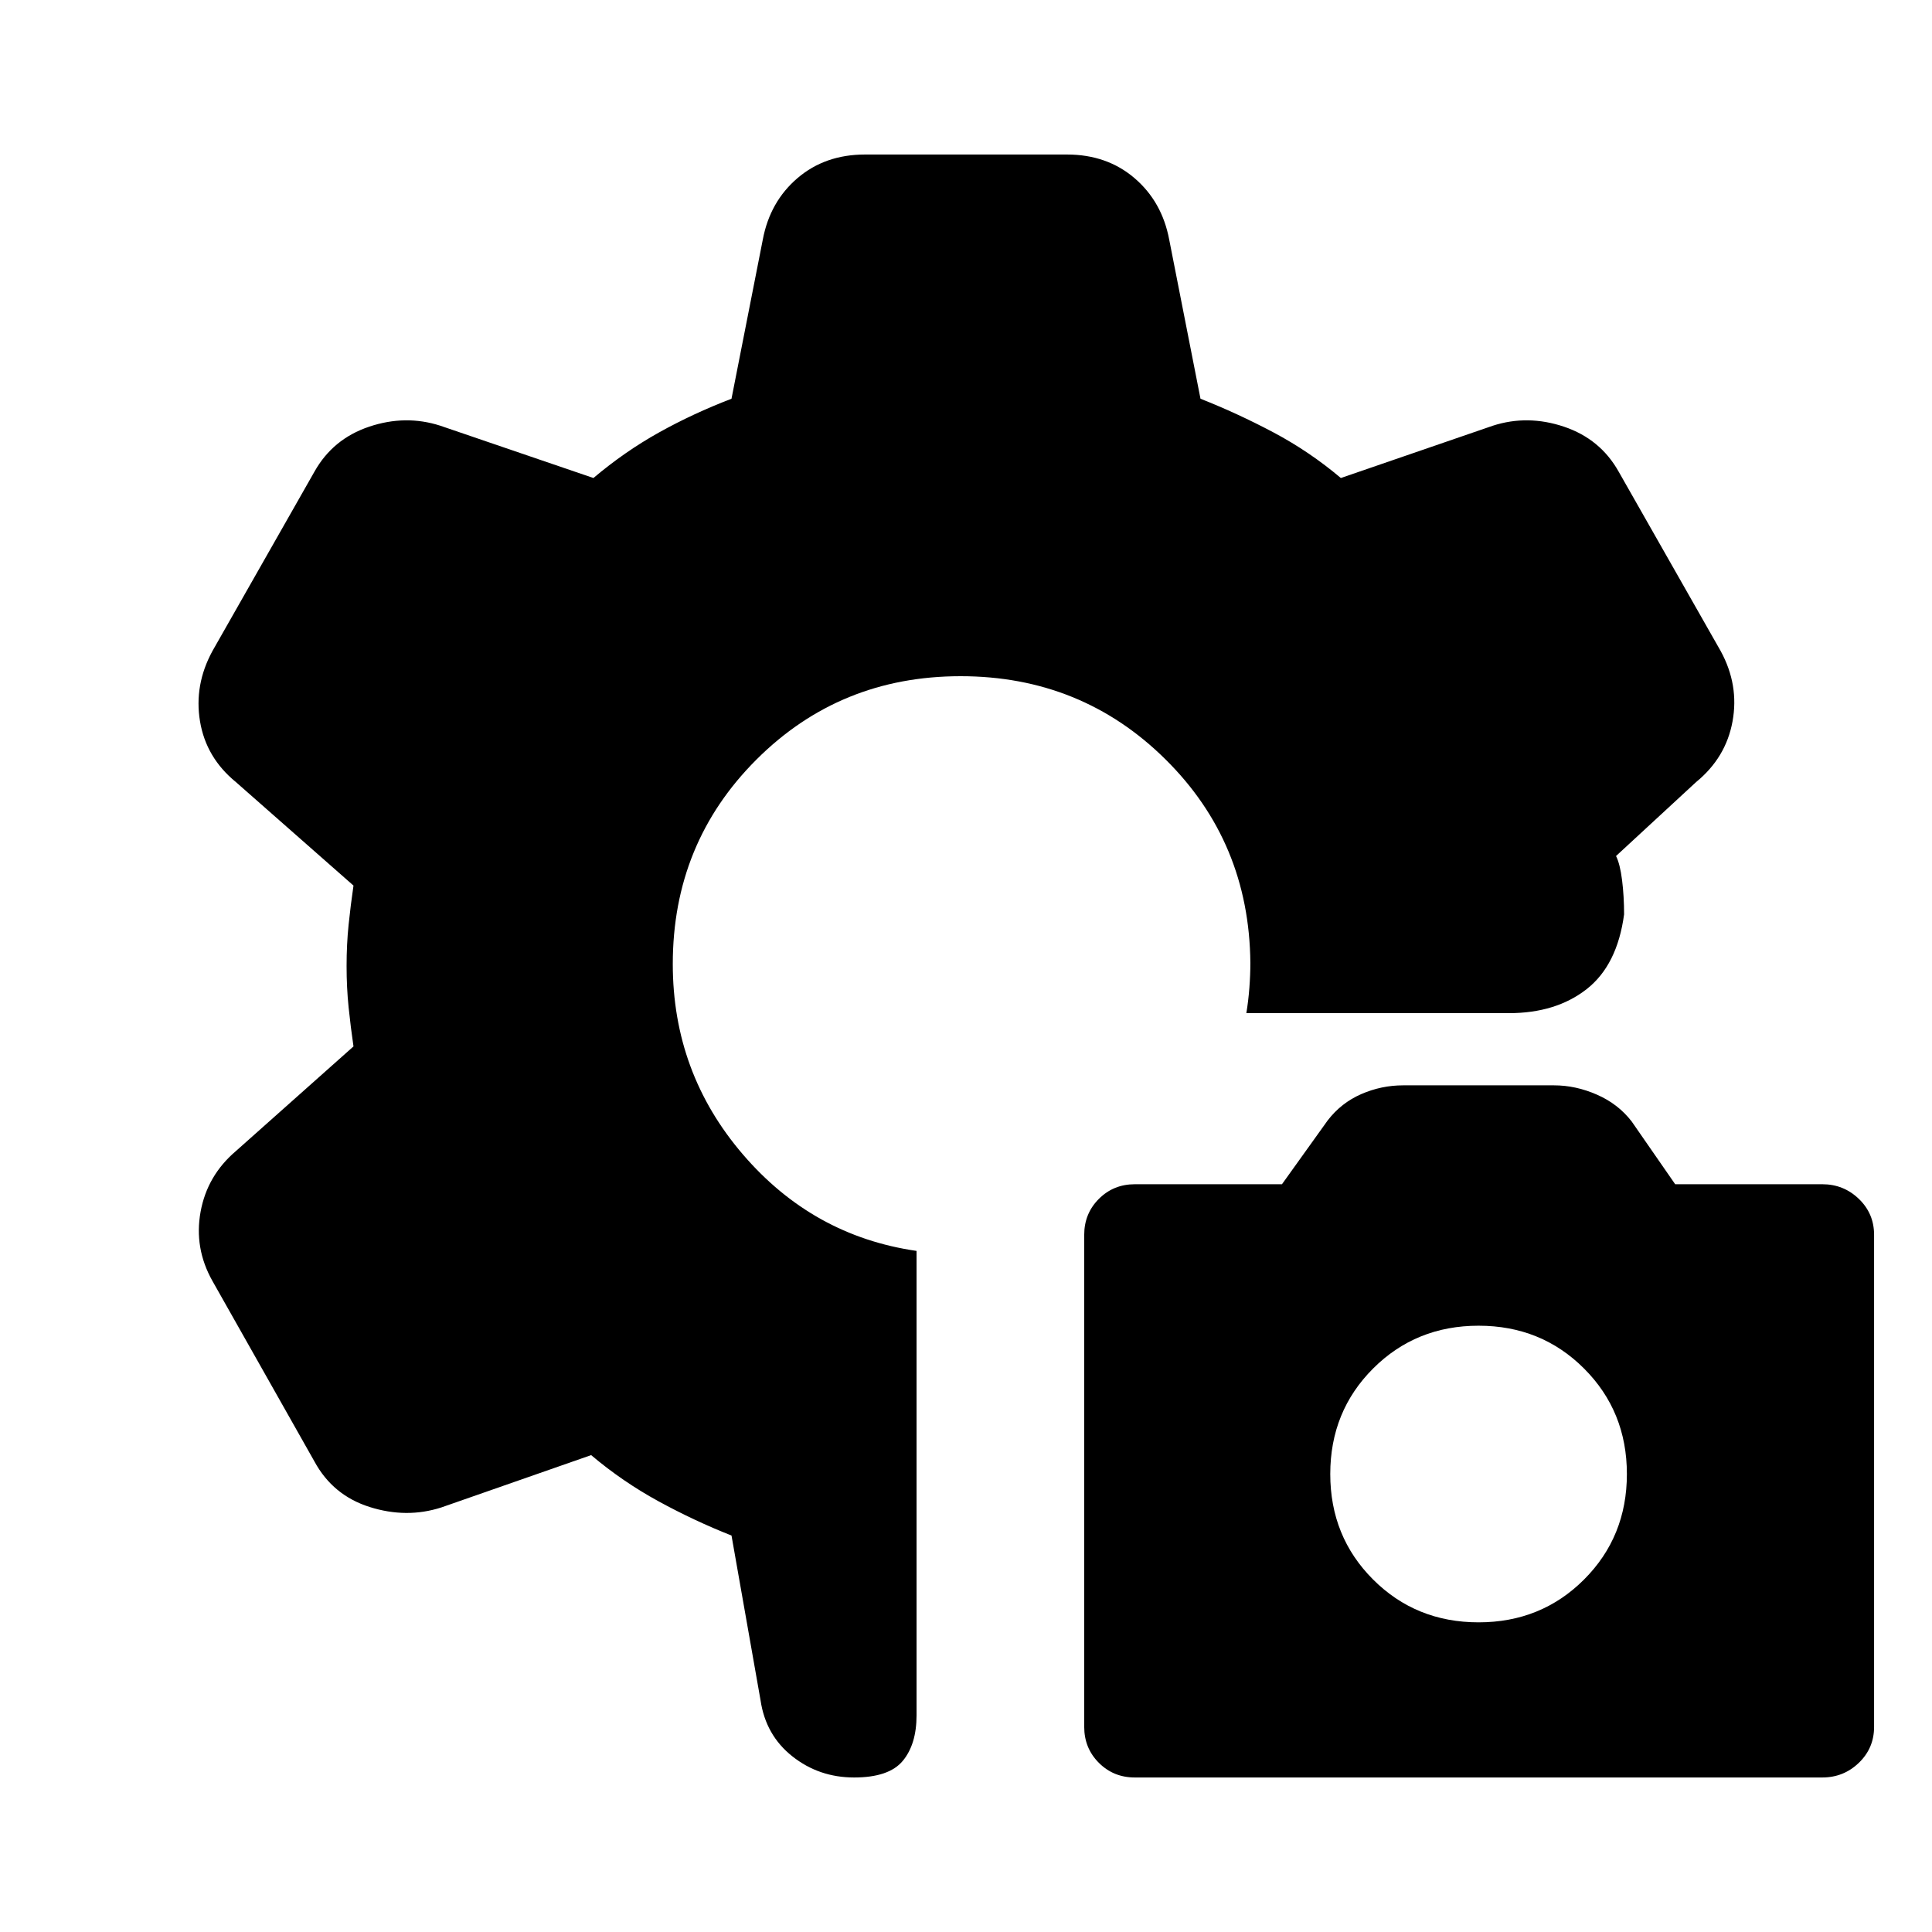 <svg xmlns="http://www.w3.org/2000/svg" height="20" viewBox="0 -960 960 960" width="20"><path d="M563.87-76.78q-10.57 0-17.85-7.28-7.28-7.29-7.28-17.85v-244.52q0-10.57 7.28-17.85 7.28-7.28 17.85-7.28H637l22.74-31.74q6.7-8.7 16.67-13.05 9.98-4.35 20.81-4.35h74.95q10.83 0 21.37 4.64 10.55 4.63 17.24 13.32l21.61 31.18h73.13q10.57 0 18.13 7.28 7.57 7.28 7.57 17.85v244.52q0 10.56-7.57 17.85-7.56 7.28-18.13 7.28H563.87Zm170.83-77.09q31.13 0 52.41-21.28 21.28-21.28 21.28-52.41 0-31.14-21.28-52.42t-52.41-21.28q-31.13 0-52.42 21.28Q661-258.7 661-227.56q0 31.13 21.28 52.41 21.29 21.28 52.42 21.28ZM424.39-76.78q-17.39 0-30.65-10.48-13.26-10.48-15.83-27.87L363.48-197q-18.48-7.3-36.31-17.04-17.82-9.74-33.43-22.92l-74.44 26q-17.26 5.57-35.58-.21-18.33-5.79-27.46-22.61l-50.74-89.79q-9.13-16.26-5.85-34.3 3.29-18.04 17.55-30.17l58.43-52q-1.43-9.74-2.43-19.48-1-9.74-1-20.48t1-20.48q1-9.74 2.43-19.48l-58.43-51.43q-14.83-12.13-17.83-30.17-3-18.05 6.13-34.87l50.74-89.22q9.13-16.26 27.17-22.33 18.05-6.06 35.31-.5l76.13 26q15.61-13.17 32.59-22.63 16.97-9.46 36.02-16.76L379.04-841q3.57-18.83 17.26-30.52 13.7-11.7 33.53-11.7h100.34q19.83 0 33.53 11.7 13.69 11.69 17.26 30.52l15.56 79.13q18.48 7.3 36.31 16.76 17.82 9.46 33.43 22.63l75.57-26q17.26-5.56 35.3.5 18.04 6.07 27.17 22.33l50.74 89.22q9.14 16.82 5.85 34.87-3.28 18.04-18.11 30.17L803-534.65q2 4 3 12t1 17q-3.39 25.26-18.63 37.17-15.24 11.91-38.63 11.91H619.3q1-6 1.5-12.5t.5-12.5q-.56-60-42.28-101.21Q537.3-624 477.3-624t-101.5 41.5Q334.3-541 334.3-481q0 54 34.79 94.57 34.78 40.56 86.34 48v230.73q0 14.4-6.84 22.66-6.85 8.26-24.2 8.26Z"/></svg>